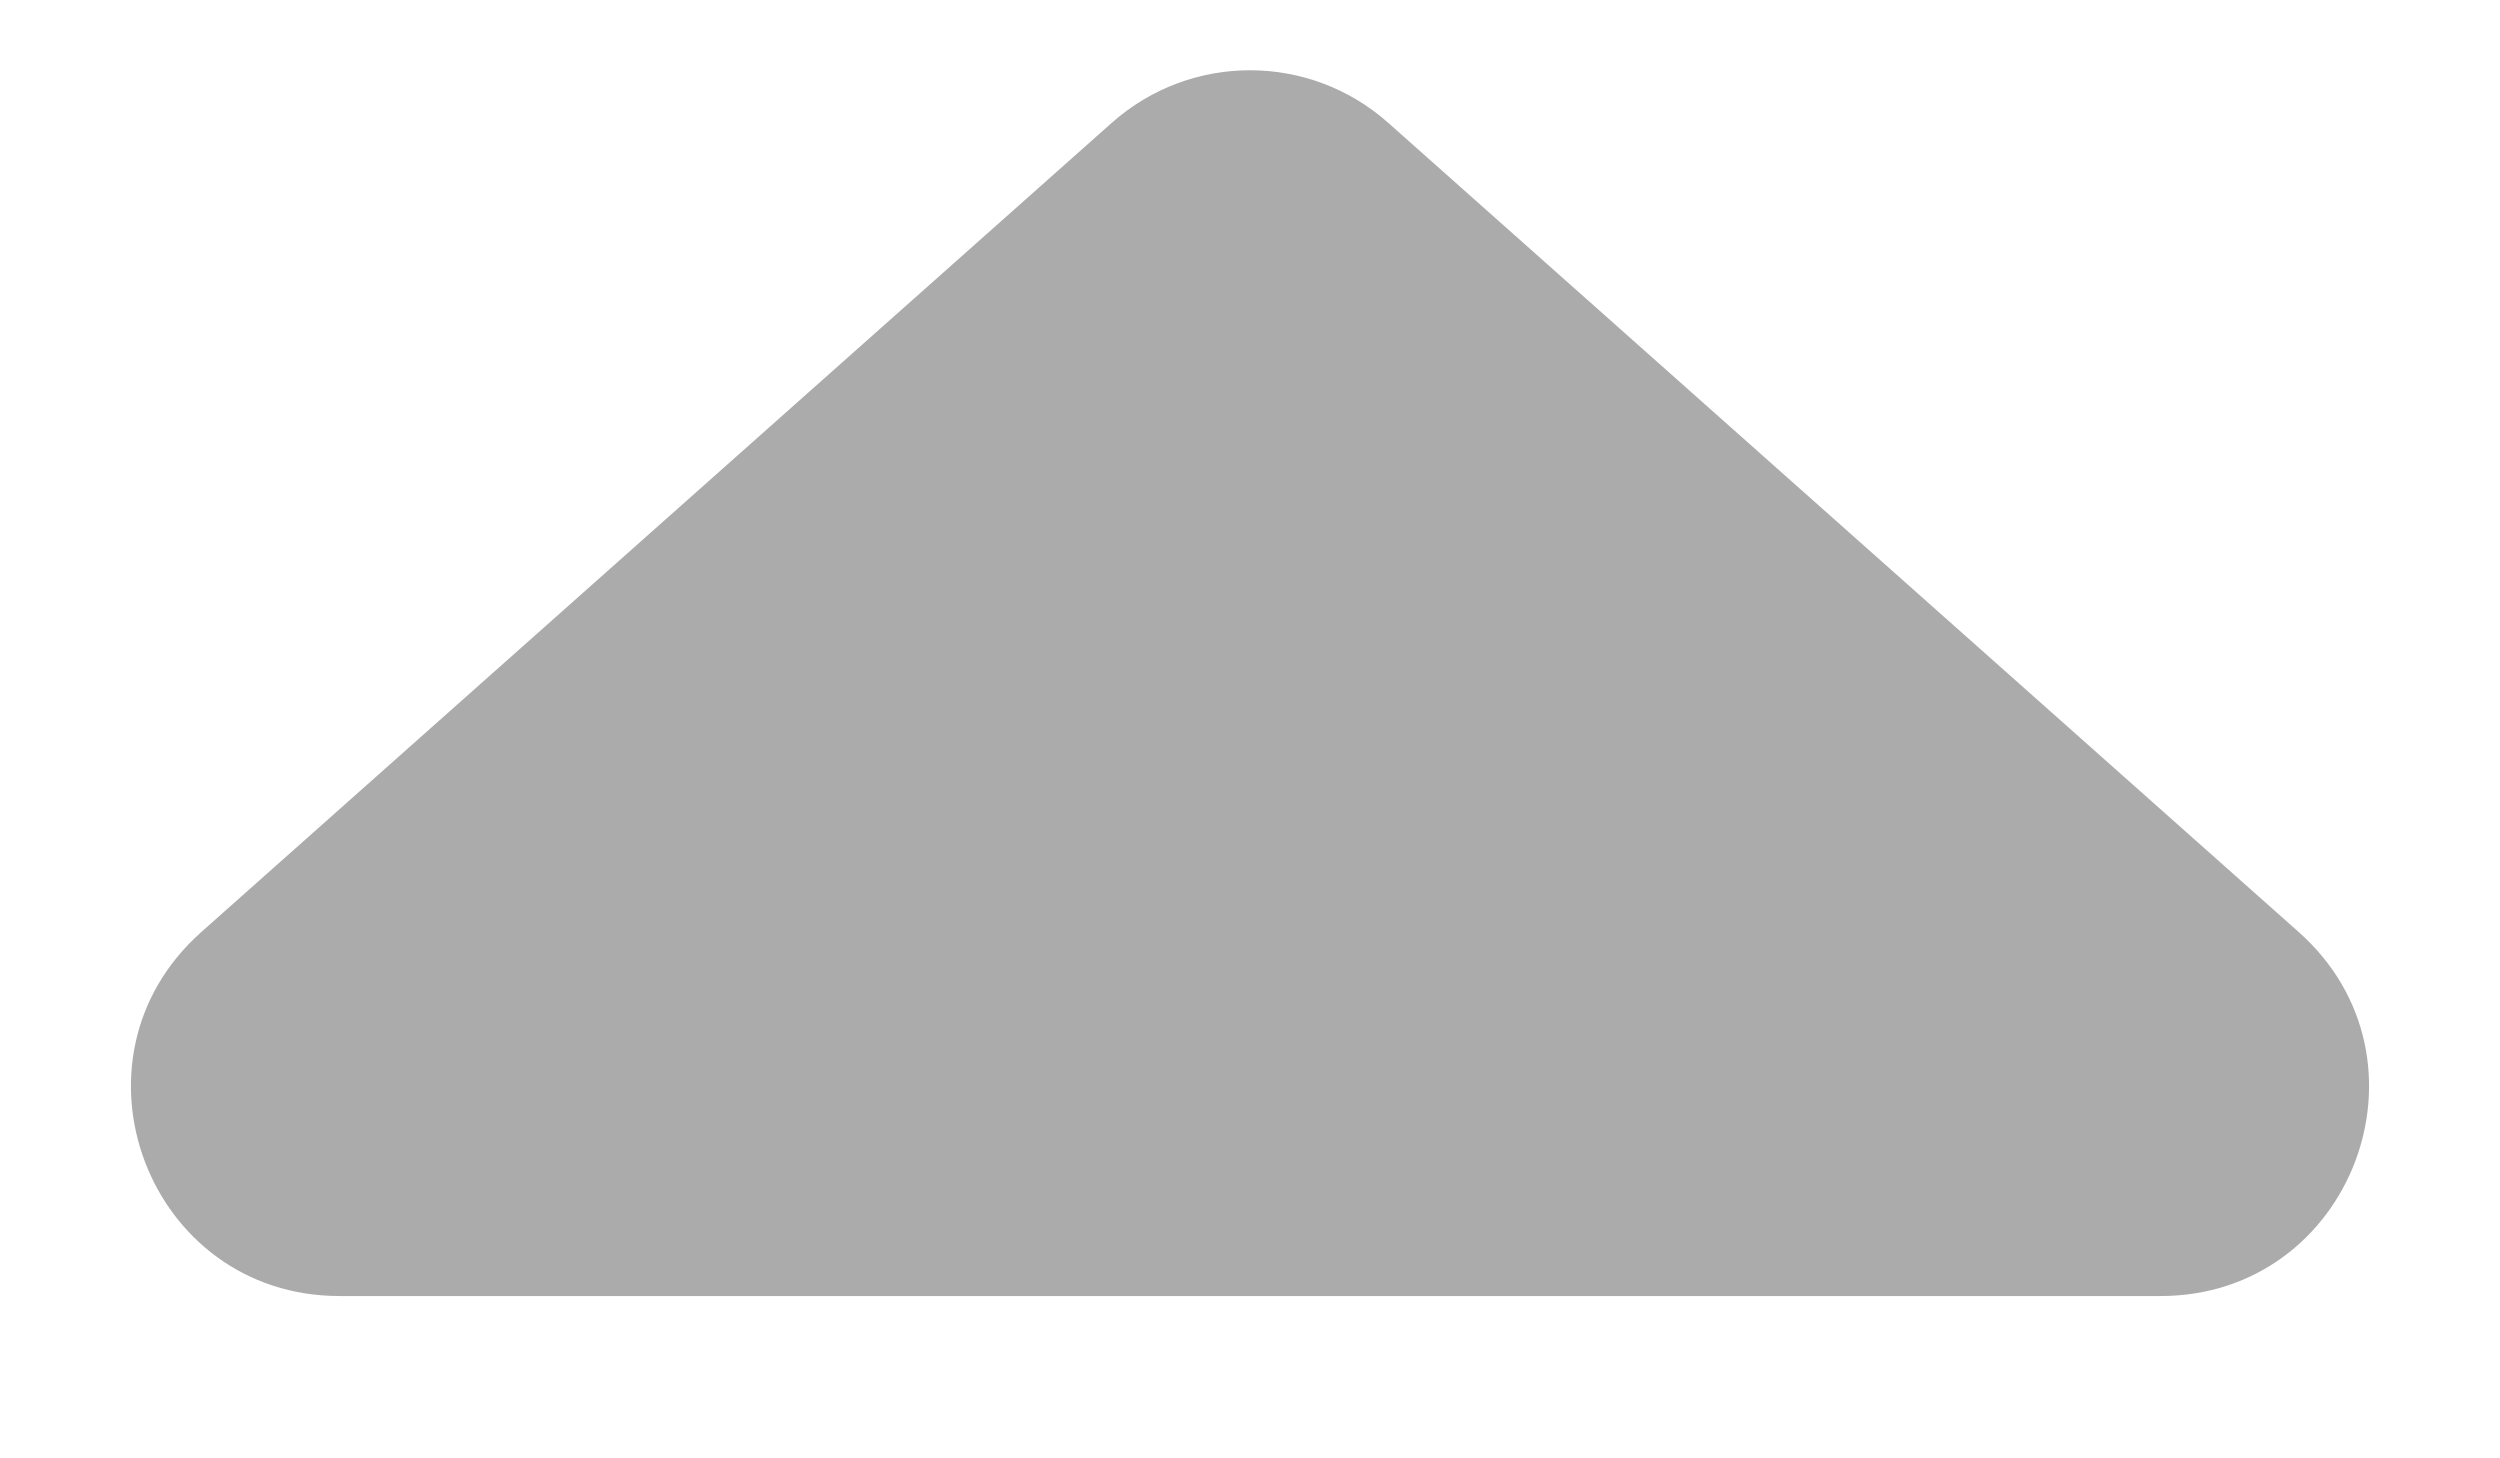 <svg width="12" height="7" viewBox="0 0 12 7" fill="none" xmlns="http://www.w3.org/2000/svg">
<path d="M5.336 0.59L0.966 4.474C0.279 5.085 0.711 6.221 1.63 6.221H10.37C11.289 6.221 11.721 5.085 11.034 4.474L6.664 0.59C6.285 0.253 5.715 0.253 5.336 0.59Z" fill="#58595B" fill-opacity="0.5"/>
</svg>
